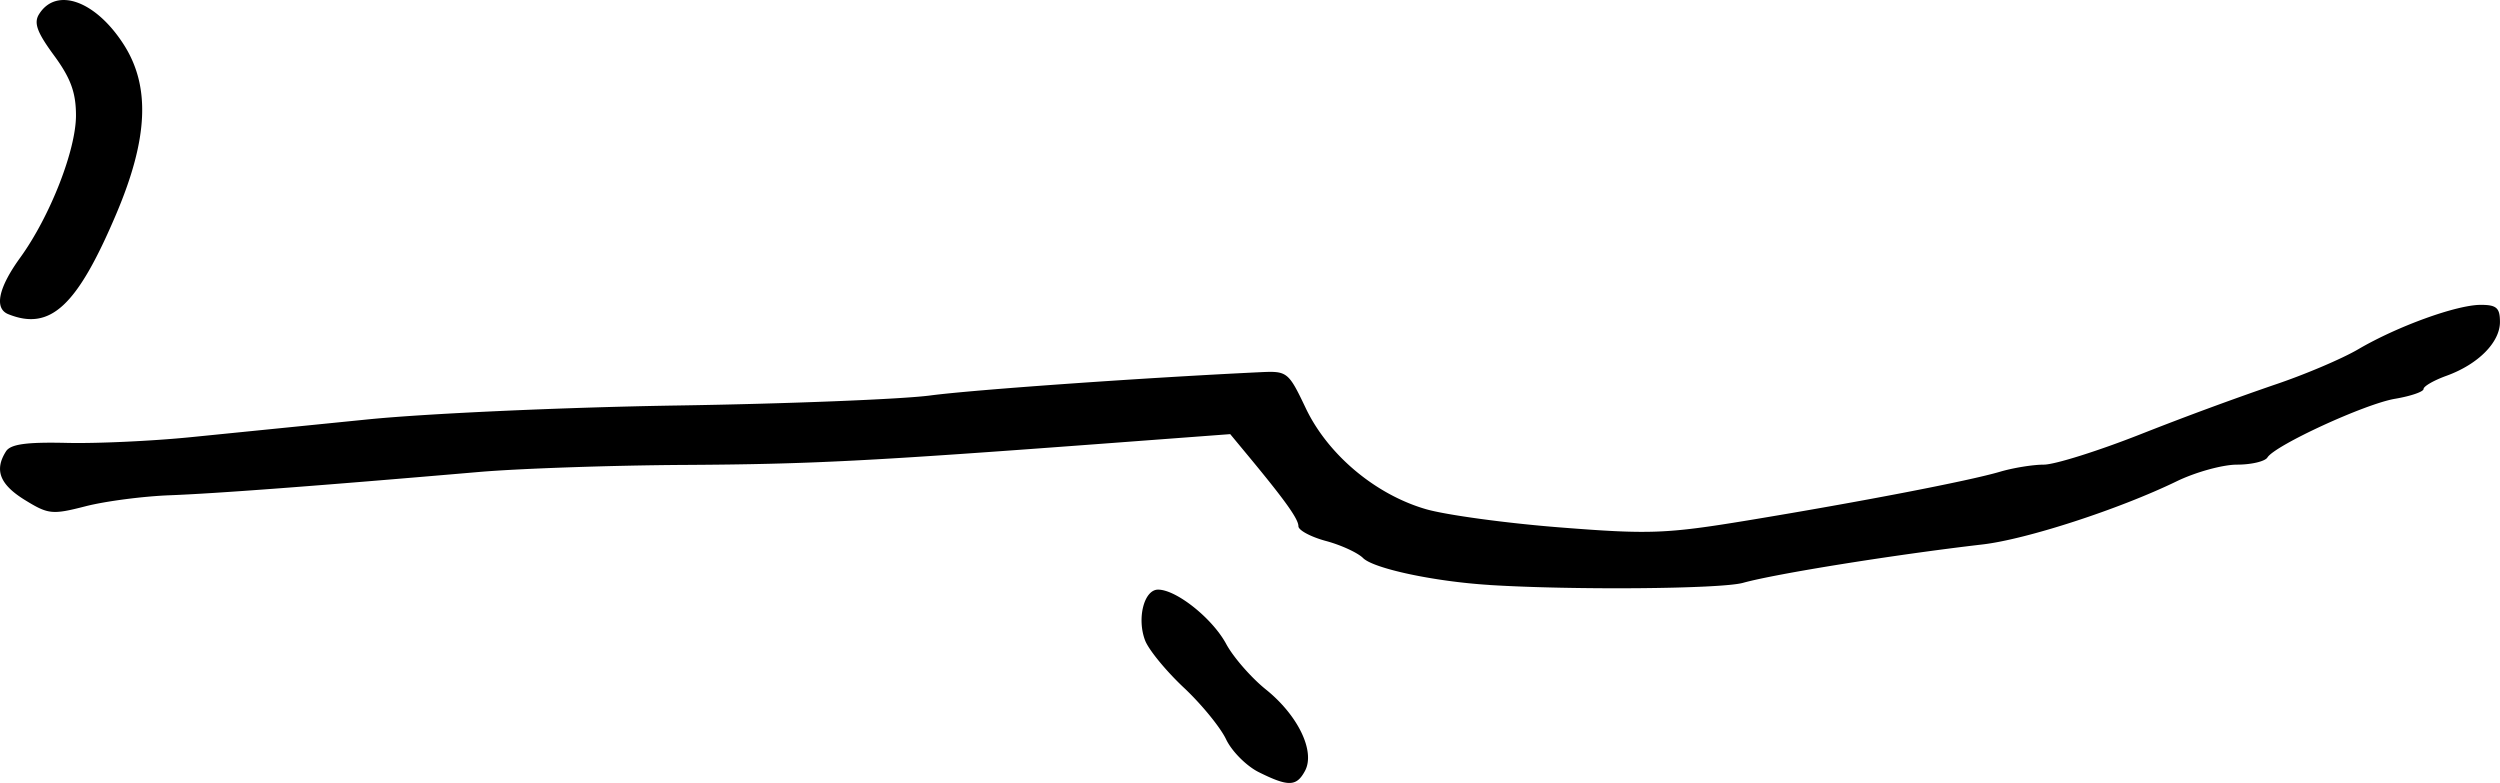 <svg xmlns="http://www.w3.org/2000/svg" height="18.405" width="58.766"><path d="M.194 7.385c-.335-.135-.233-.618.28-1.327.7-.966 1.312-2.527 1.312-3.344 0-.538-.124-.877-.517-1.412-.4-.544-.48-.765-.35-.97.406-.646 1.327-.316 1.987.711.633.985.58 2.212-.175 3.99-.92 2.168-1.548 2.75-2.537 2.352zM35.01 13.75c-1.294-.08-2.723-.385-2.97-.633-.126-.125-.518-.306-.874-.401-.355-.096-.645-.252-.645-.346 0-.17-.308-.601-1.169-1.641l-.434-.524-2.75.206c-5.785.433-7.079.5-10.093.518-1.708.01-3.877.085-4.82.166-3.837.33-6.182.506-7.265.547-.629.024-1.52.14-1.98.259-.784.201-.874.192-1.429-.15-.588-.364-.718-.702-.441-1.14.107-.17.479-.222 1.426-.2.705.017 2.016-.044 2.914-.134l4.163-.418c1.392-.14 4.661-.286 7.265-.327 2.604-.04 5.286-.147 5.96-.236 1.014-.134 5.018-.417 7.755-.547.638-.03.662-.012 1.073.851.519 1.087 1.633 2.023 2.82 2.368.47.137 1.893.331 3.16.43 2.098.165 2.491.15 4.4-.164 2.664-.439 5.2-.928 5.933-1.144.314-.093.78-.168 1.035-.168.255 0 1.285-.324 2.287-.72a77.734 77.734 0 013.11-1.149c.709-.236 1.606-.616 1.994-.844.92-.539 2.31-1.043 2.88-1.043.37 0 .45.072.45.402 0 .48-.513.996-1.256 1.265-.297.107-.54.247-.54.311s-.3.167-.67.23c-.703.118-2.824 1.094-3 1.38-.057.092-.379.168-.715.168-.336 0-.975.176-1.419.392-1.354.657-3.529 1.364-4.563 1.484-2.056.239-4.85.686-5.632.903-.523.144-3.985.173-5.96.05zm-5.422 4.4c-.289-.144-.634-.491-.767-.771s-.581-.829-.997-1.218c-.415-.39-.823-.887-.907-1.107-.197-.519-.024-1.194.305-1.194.43 0 1.278.677 1.601 1.277.167.31.587.792.933 1.07.757.608 1.165 1.456.92 1.913-.199.372-.391.377-1.088.03z" stroke-width=".163"/></svg>